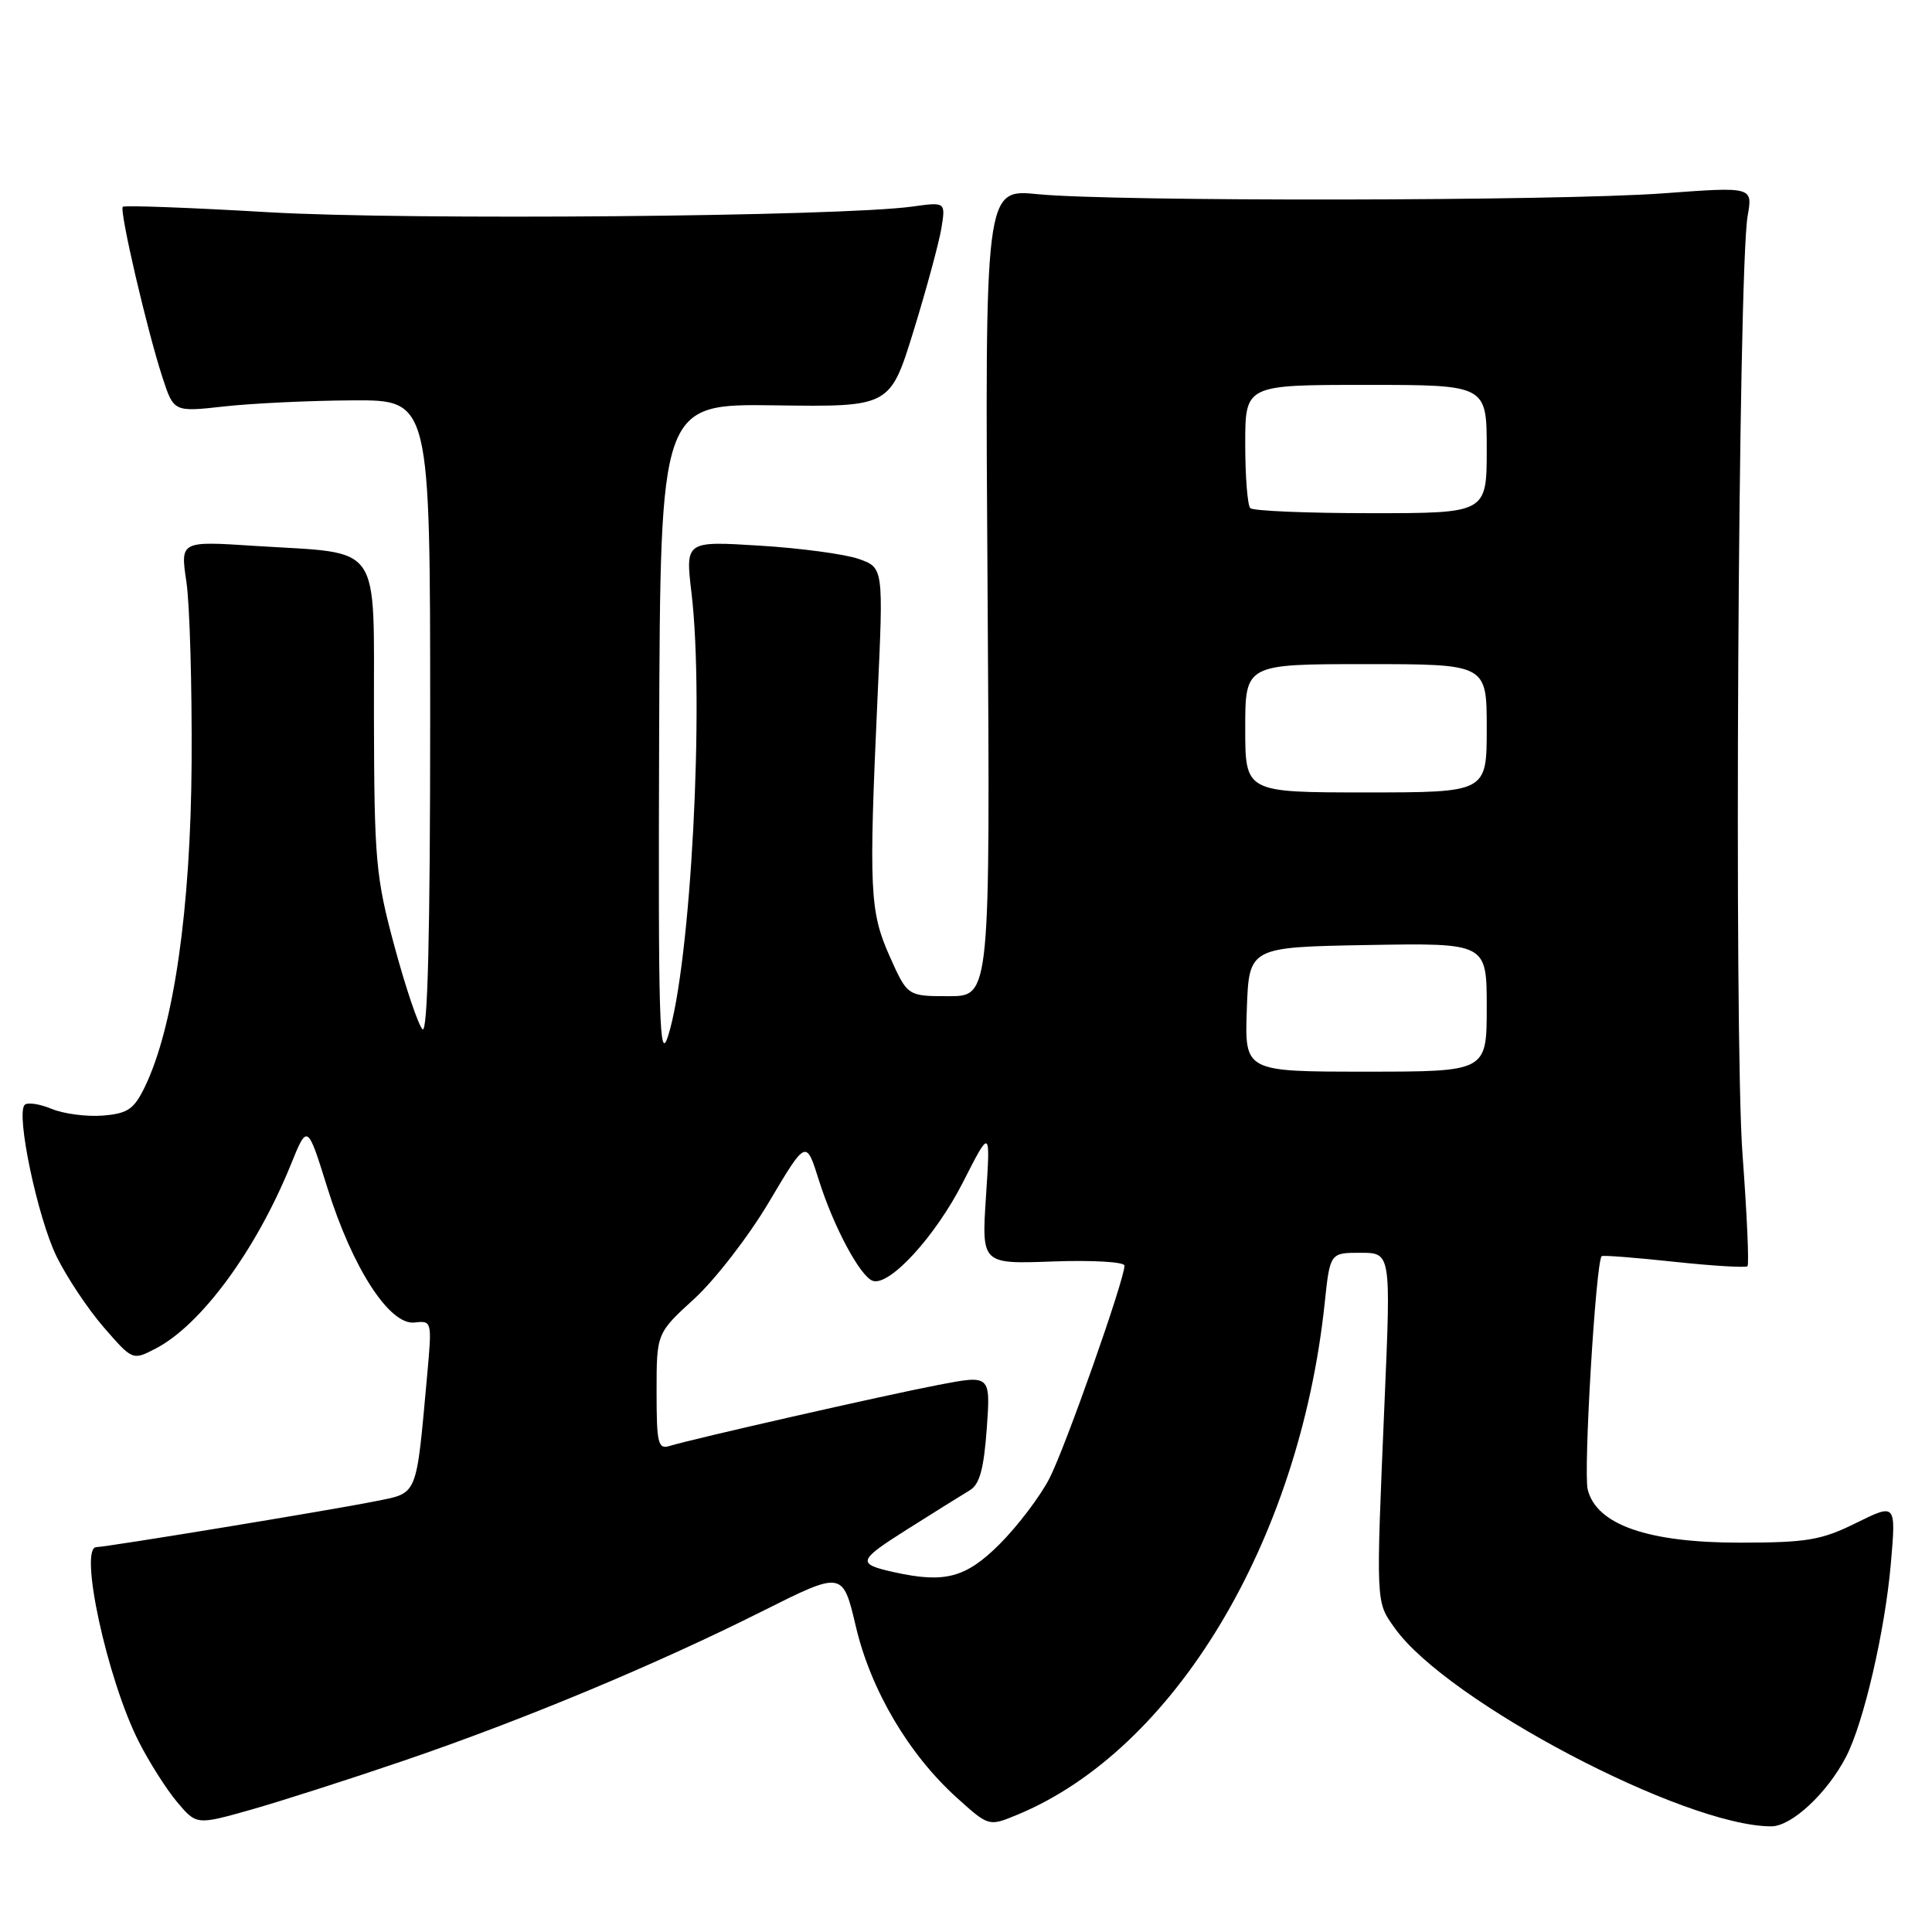 <?xml version="1.0" encoding="UTF-8" standalone="no"?>
<!DOCTYPE svg PUBLIC "-//W3C//DTD SVG 1.1//EN" "http://www.w3.org/Graphics/SVG/1.1/DTD/svg11.dtd" >
<svg xmlns="http://www.w3.org/2000/svg" xmlns:xlink="http://www.w3.org/1999/xlink" version="1.1" viewBox="0 0 256 256">
 <g >
 <path fill="currentColor"
d=" M 53.50 233.30 C 69.46 227.85 86.84 220.60 100.98 213.51 C 111.67 208.15 111.67 208.15 113.41 215.54 C 115.40 223.99 120.44 232.50 126.84 238.26 C 131.02 242.02 131.02 242.02 134.76 240.48 C 155.56 231.90 172.16 204.32 175.52 172.75 C 176.23 166.00 176.23 166.00 180.27 166.00 C 184.31 166.00 184.31 166.00 183.46 185.75 C 182.31 212.80 182.28 212.18 184.82 215.74 C 191.72 225.44 223.18 242.00 234.70 242.00 C 237.40 242.00 242.11 237.61 244.62 232.77 C 246.95 228.27 249.76 216.13 250.54 207.26 C 251.24 199.19 251.24 199.19 245.97 201.79 C 241.35 204.08 239.46 204.40 230.60 204.41 C 218.38 204.42 211.55 202.05 210.38 197.37 C 209.79 195.01 211.45 167.20 212.23 166.45 C 212.38 166.30 216.70 166.64 221.82 167.19 C 226.95 167.74 231.33 168.00 231.55 167.78 C 231.78 167.55 231.48 160.87 230.89 152.93 C 229.75 137.73 230.31 35.82 231.57 28.62 C 232.25 24.74 232.25 24.74 220.37 25.62 C 206.41 26.65 147.61 26.73 137.50 25.73 C 130.50 25.03 130.50 25.03 130.86 78.52 C 131.21 132.00 131.21 132.00 125.73 132.00 C 120.25 132.00 120.25 132.00 117.90 126.75 C 115.24 120.77 115.11 118.06 116.28 92.36 C 117.07 75.22 117.07 75.22 113.78 74.06 C 111.98 73.43 106.07 72.63 100.65 72.30 C 90.81 71.69 90.81 71.69 91.63 78.59 C 93.36 93.24 91.54 127.73 88.53 137.26 C 87.37 140.93 87.21 135.55 87.34 97.50 C 87.50 53.50 87.50 53.50 102.72 53.71 C 117.94 53.92 117.94 53.92 121.06 43.82 C 122.77 38.27 124.42 32.16 124.74 30.24 C 125.30 26.76 125.30 26.76 120.90 27.37 C 111.28 28.70 53.94 29.20 35.58 28.12 C 25.17 27.51 16.48 27.19 16.27 27.40 C 15.79 27.88 19.50 43.83 21.54 50.05 C 23.03 54.60 23.03 54.60 29.76 53.85 C 33.47 53.44 41.11 53.08 46.75 53.05 C 57.00 53.00 57.00 53.00 57.00 95.20 C 57.00 123.77 56.67 137.07 55.98 136.38 C 55.43 135.83 53.76 130.90 52.28 125.43 C 49.79 116.22 49.59 114.02 49.55 95.08 C 49.49 71.40 50.91 73.44 33.70 72.33 C 23.89 71.69 23.89 71.69 24.70 77.10 C 25.14 80.07 25.45 90.83 25.39 101.00 C 25.27 120.48 23.02 136.09 19.20 144.00 C 17.75 146.99 16.93 147.55 13.62 147.82 C 11.49 147.99 8.44 147.59 6.84 146.93 C 5.24 146.27 3.64 146.03 3.27 146.40 C 2.08 147.58 4.98 161.36 7.50 166.50 C 8.85 169.25 11.66 173.47 13.76 175.89 C 17.57 180.27 17.57 180.27 20.61 178.70 C 26.63 175.59 33.91 165.69 38.52 154.36 C 40.73 148.90 40.73 148.90 43.36 157.33 C 46.68 167.99 51.60 175.61 54.92 175.24 C 57.24 174.98 57.25 175.05 56.60 182.24 C 55.11 198.57 55.45 197.77 49.64 198.94 C 44.06 200.07 14.06 205.00 12.78 205.00 C 10.40 205.00 14.20 222.52 18.38 230.76 C 19.76 233.49 22.05 237.09 23.46 238.77 C 26.04 241.83 26.04 241.83 33.27 239.79 C 37.25 238.66 46.35 235.74 53.50 233.30 Z  M 118.50 208.33 C 113.50 207.22 113.62 206.82 120.14 202.69 C 123.79 200.39 127.54 198.04 128.50 197.47 C 129.80 196.71 130.36 194.65 130.75 189.32 C 131.26 182.18 131.26 182.18 124.38 183.50 C 117.24 184.87 91.82 190.65 88.75 191.59 C 87.19 192.08 87.00 191.31 87.00 184.40 C 87.00 176.66 87.00 176.66 92.01 172.08 C 94.76 169.56 99.22 163.79 101.91 159.25 C 106.81 150.99 106.81 150.99 108.49 156.33 C 110.44 162.54 114.00 169.18 115.66 169.72 C 117.88 170.45 123.97 163.79 127.59 156.67 C 131.24 149.50 131.24 149.50 130.65 158.50 C 130.06 167.50 130.06 167.50 139.53 167.15 C 144.74 166.96 149.00 167.21 149.00 167.70 C 149.00 169.57 141.20 191.69 139.08 195.85 C 137.86 198.24 134.88 202.17 132.46 204.60 C 127.98 209.07 125.21 209.81 118.50 208.33 Z  M 165.21 133.75 C 165.50 125.50 165.50 125.50 181.25 125.22 C 197.00 124.95 197.00 124.95 197.00 133.47 C 197.00 142.00 197.00 142.00 180.96 142.00 C 164.92 142.00 164.92 142.00 165.21 133.75 Z  M 165.00 96.50 C 165.00 88.00 165.00 88.00 181.00 88.00 C 197.00 88.00 197.00 88.00 197.00 96.50 C 197.00 105.00 197.00 105.00 181.00 105.00 C 165.00 105.00 165.00 105.00 165.00 96.50 Z  M 165.67 67.33 C 165.30 66.97 165.00 63.14 165.00 58.83 C 165.00 51.00 165.00 51.00 181.00 51.00 C 197.00 51.00 197.00 51.00 197.00 59.50 C 197.00 68.00 197.00 68.00 181.67 68.00 C 173.23 68.00 166.03 67.70 165.67 67.33 Z "/>
</g>
</svg>